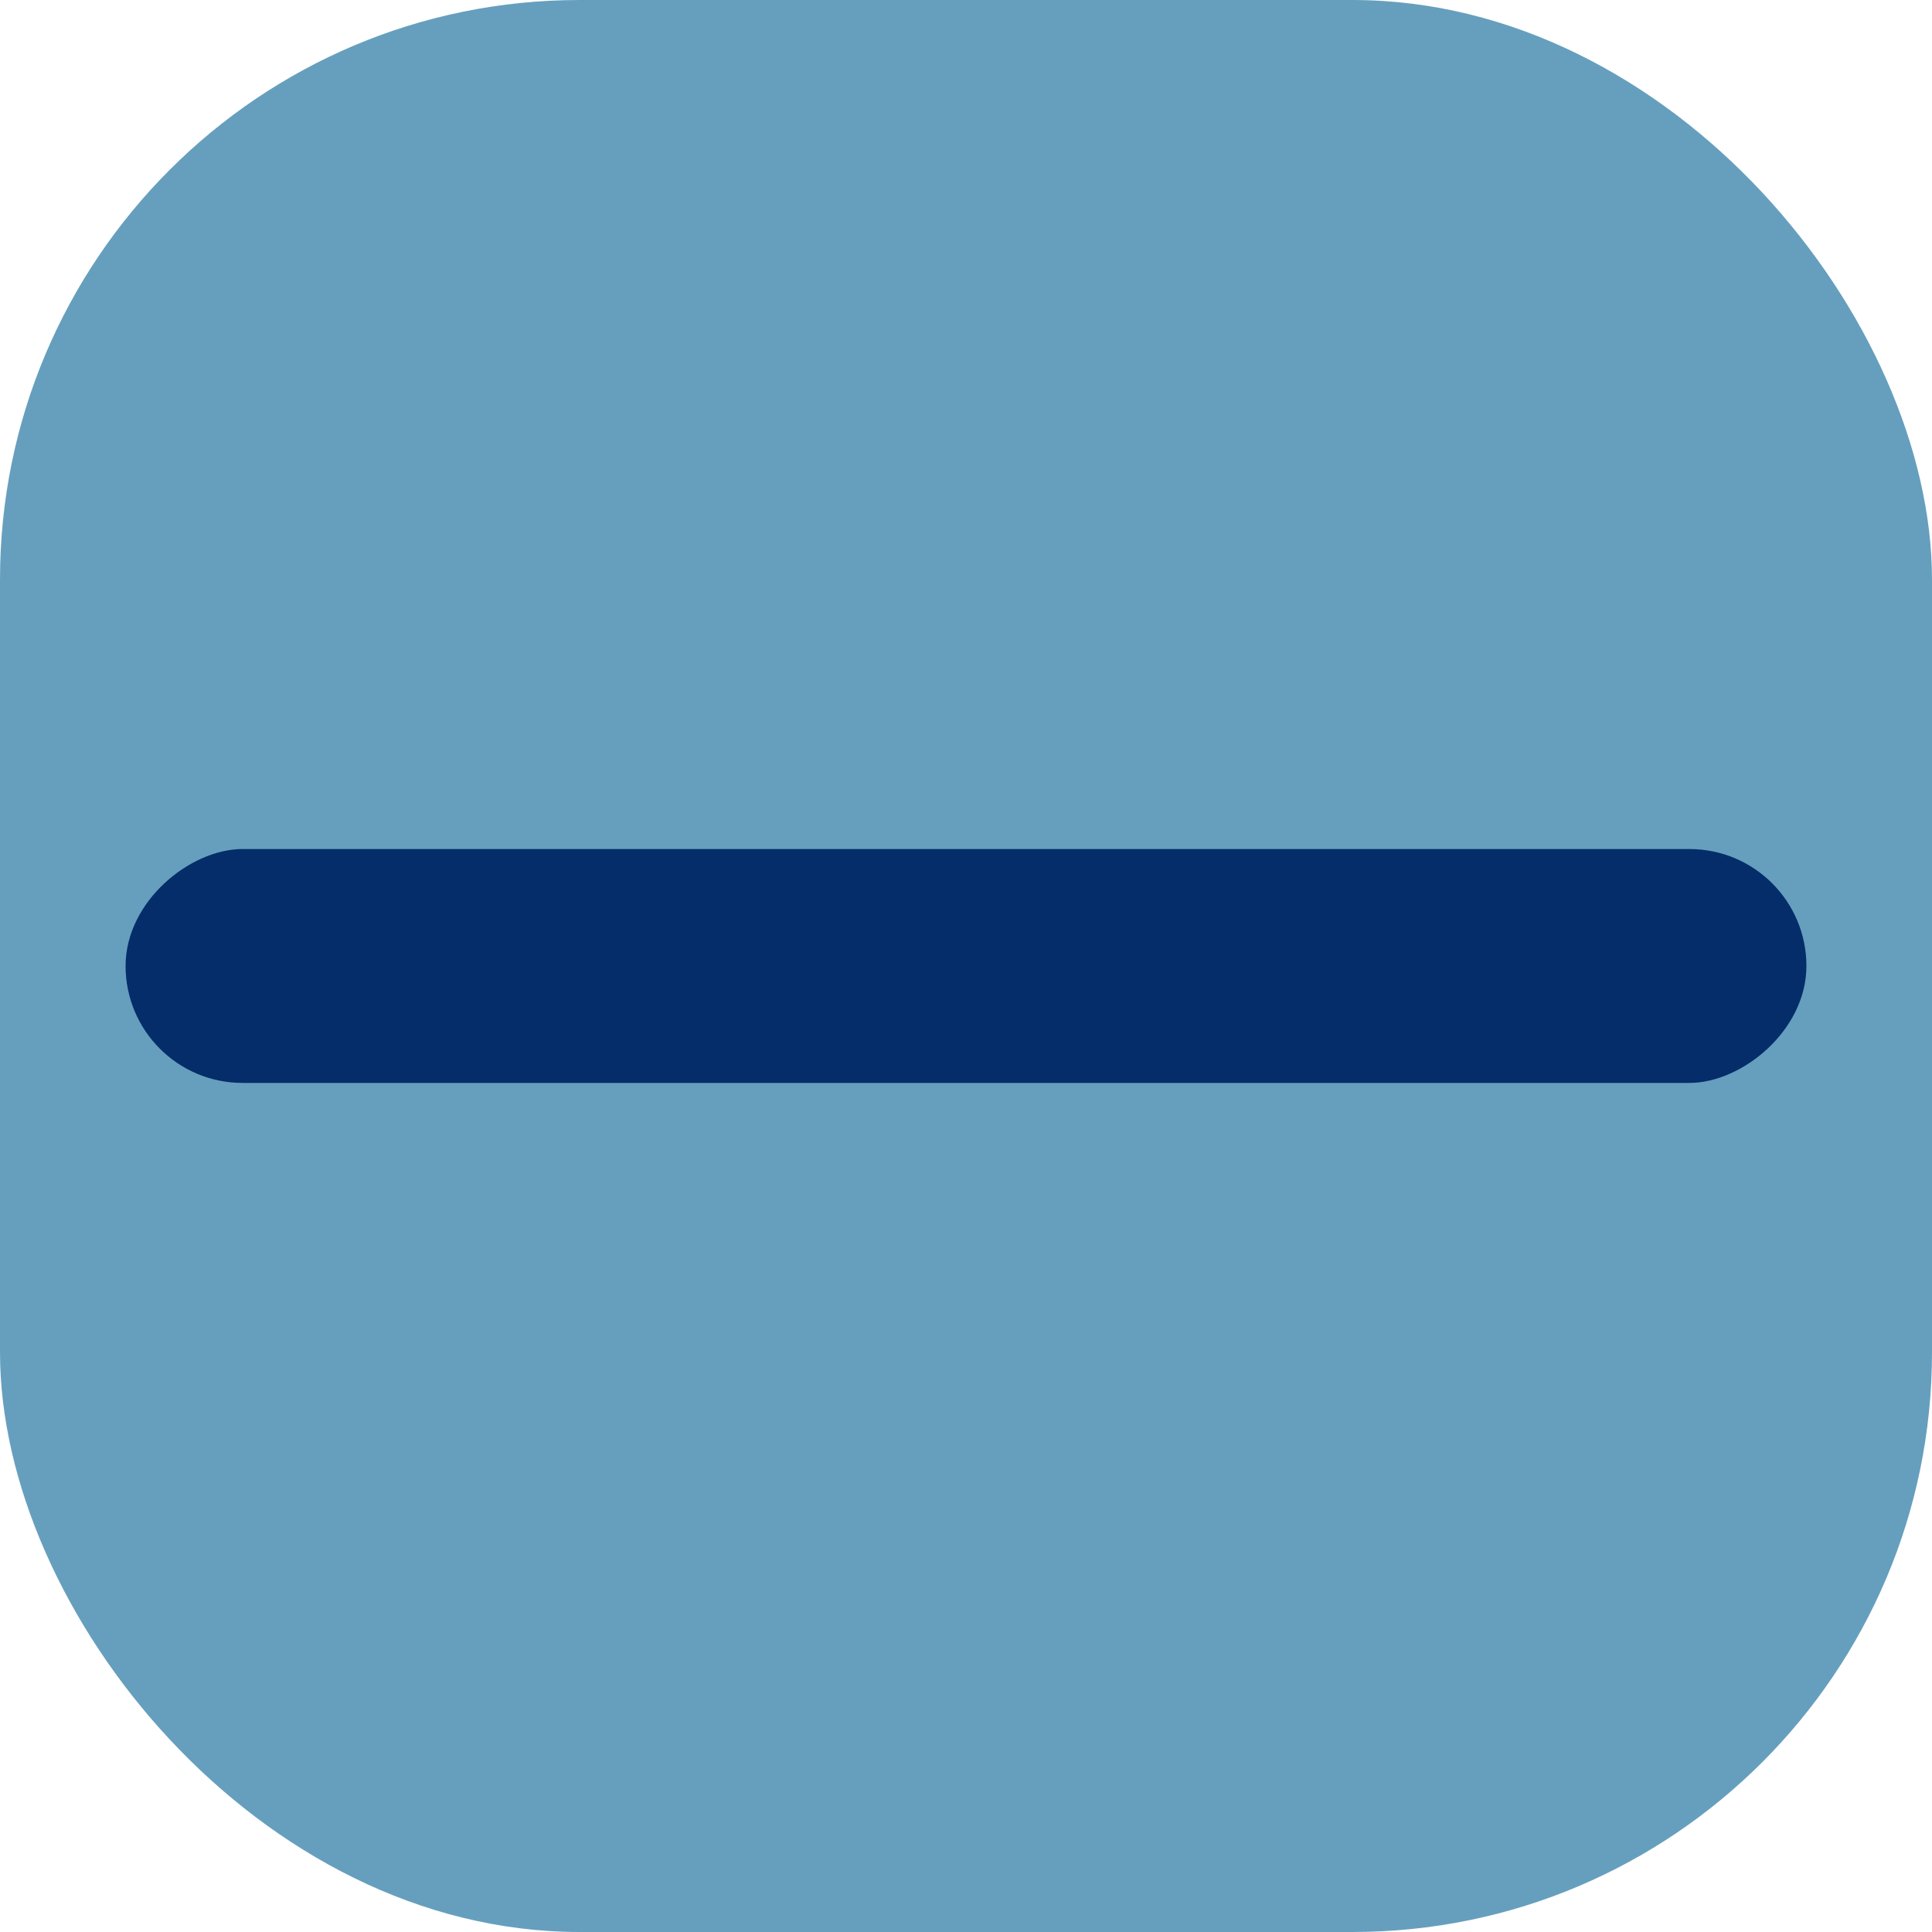 <svg width="50" height="50" viewBox="0 0 50 50" fill="none" xmlns="http://www.w3.org/2000/svg">
<rect width="50" height="50" rx="15" fill="#669FBE"/>
<rect x="3.25" y="28.026" width="6.053" height="43.5" rx="3.027" transform="rotate(-90 3.25 28.026)" fill="#042D6A"/>
</svg>
